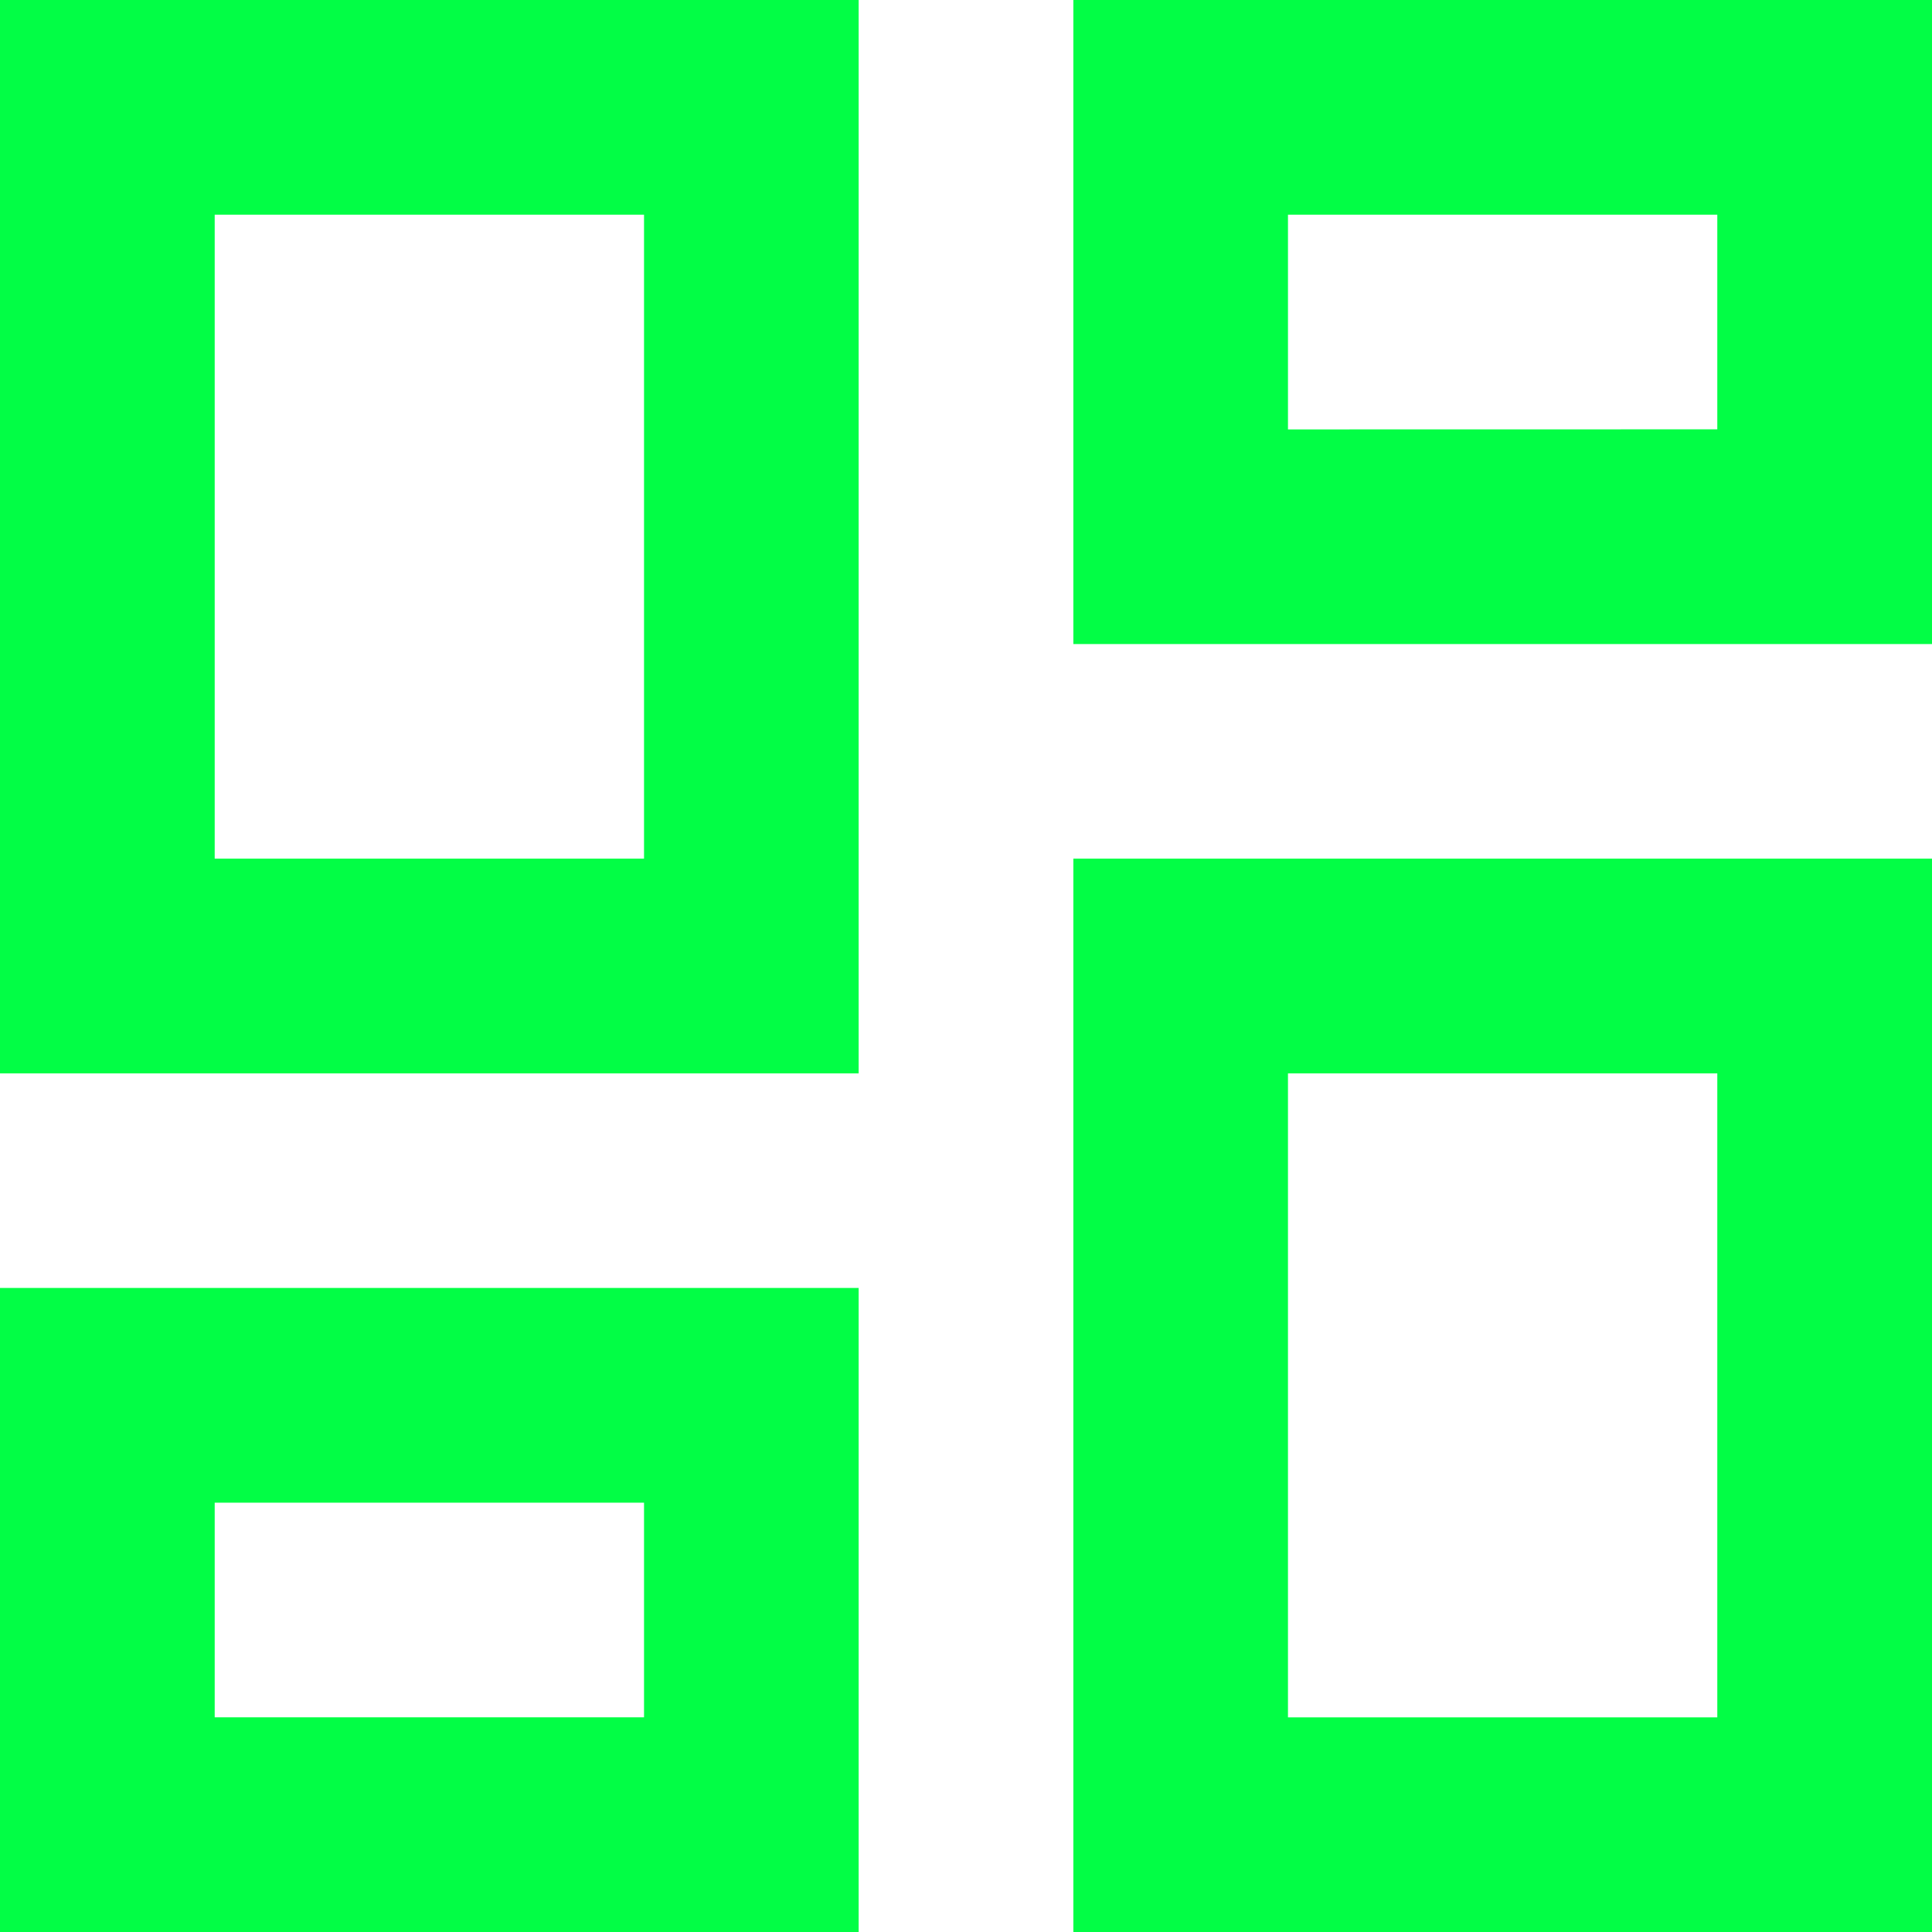 <?xml version="1.0" encoding="UTF-8" standalone="no"?>
<svg
   xmlns:dc="http://purl.org/dc/elements/1.1/"
   xmlns:cc="http://creativecommons.org/ns#"
   xmlns:rdf="http://www.w3.org/1999/02/22-rdf-syntax-ns#"
   xmlns:svg="http://www.w3.org/2000/svg"
   xmlns="http://www.w3.org/2000/svg"
   xmlns:sodipodi="http://sodipodi.sourceforge.net/DTD/sodipodi-0.dtd"
   xmlns:inkscape="http://www.inkscape.org/namespaces/inkscape"
   width="23"
   height="23"
   viewBox="0 0 23 23"
   fill="none"
   version="1.1"
   id="svg11"
   sodipodi:docname="tab-home-active.svg"
   inkscape:version="1.0.2 (e86c870879, 2021-01-15, custom)">
  <defs
     id="defs15" />
  <sodipodi:namedview
     pagecolor="#ffffff"
     bordercolor="#666666"
     borderopacity="1"
     objecttolerance="10"
     gridtolerance="10"
     guidetolerance="10"
     inkscape:pageopacity="0"
     inkscape:pageshadow="2"
     inkscape:window-width="1920"
     inkscape:window-height="1017"
     id="namedview13"
     showgrid="false"
     inkscape:zoom="16.085489"
     inkscape:cx="11.5"
     inkscape:cy="13.986713"
     inkscape:window-x="1912"
     inkscape:window-y="-8"
     inkscape:window-maximized="1"
     inkscape:current-layer="svg11"
     inkscape:document-rotation="0" />
  <path
     d="M 0,0 H 10.222 V 12.778 H 0 Z M 23,0 H 12.778 V 7.667 H 23 Z M 7.667,10.222 V 2.556 H 2.556 V 10.222 Z M 20.444,5.111 V 2.556 h -5.111 v 2.556 z m 0,7.667 v 7.667 H 15.333 V 12.778 Z M 7.667,20.444 V 17.889 H 2.556 v 2.555 z M 23,10.222 H 12.778 V 23 H 23 Z M 0,15.333 H 10.222 V 23 H 0 Z"
     fill="#02fe45"
     id="path2"
     sodipodi:insensitive="true"
     inkscape:label="WalletHome"
     fill-rule="evenodd" />
</svg>
